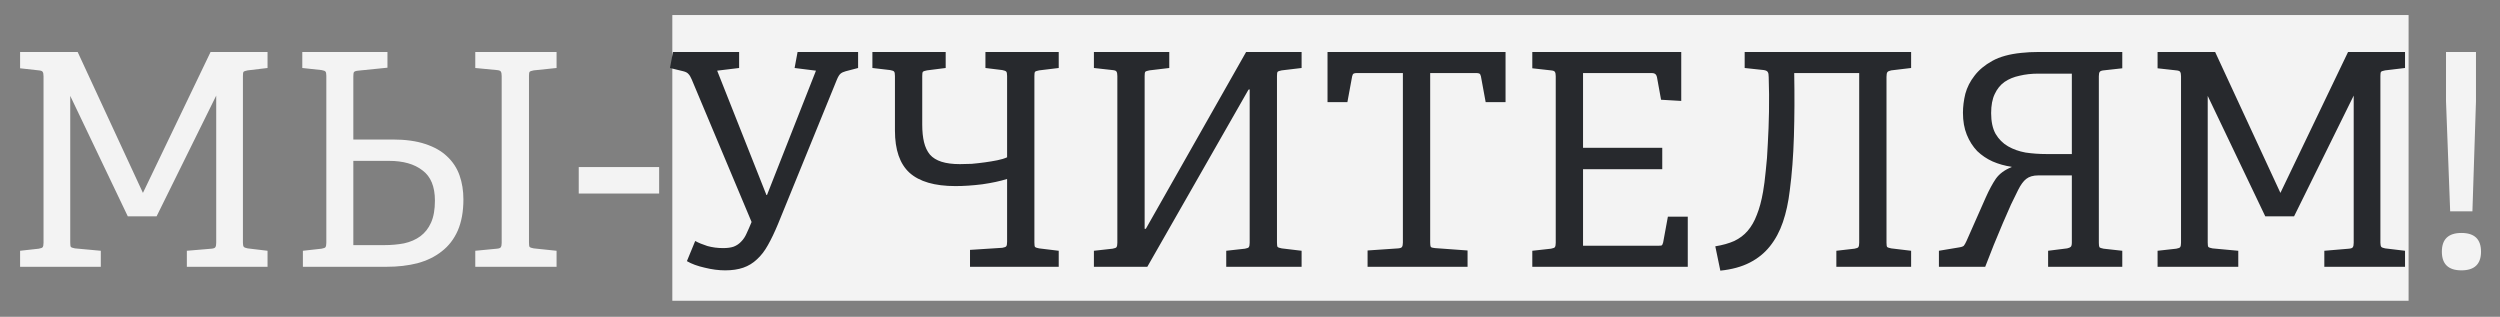 <?xml version="1.0" encoding="UTF-8"?> <svg xmlns="http://www.w3.org/2000/svg" width="363" height="46" viewBox="0 0 363 46" fill="none"><rect x="0" y="0" width="363" height="46" fill="#808080" stroke="none"/><rect x="97.622" y="2.185" width="252.105" height="41.486" fill="#f3f3f3"></rect><path d="M27.13 38.737V36.411L30.706 36.11C31.021 36.081 31.208 36.009 31.266 35.894C31.352 35.779 31.395 35.564 31.395 35.248V13.88L22.735 31.414H18.557L10.199 13.923V35.205C10.199 35.55 10.227 35.765 10.285 35.851C10.371 35.937 10.572 36.009 10.888 36.066L14.636 36.411V38.737H2.918V36.411L5.632 36.11C5.948 36.052 6.135 35.98 6.192 35.894C6.278 35.779 6.321 35.564 6.321 35.248V11.079C6.321 10.763 6.278 10.548 6.192 10.433C6.135 10.318 5.948 10.246 5.632 10.218L2.918 9.916V7.547H11.276L20.754 28.01L30.576 7.547H38.848V9.873L35.961 10.218C35.645 10.275 35.444 10.347 35.358 10.433C35.301 10.519 35.272 10.72 35.272 11.036V35.248C35.272 35.535 35.315 35.736 35.401 35.851C35.487 35.937 35.674 36.009 35.961 36.066L38.848 36.411V38.737H27.13ZM55.741 35.593C56.804 35.593 57.78 35.506 58.671 35.334C59.59 35.133 60.38 34.788 61.04 34.3C61.701 33.812 62.218 33.151 62.591 32.318C62.964 31.485 63.151 30.423 63.151 29.13C63.151 27.091 62.548 25.626 61.342 24.736C60.164 23.817 58.541 23.358 56.474 23.358H51.304V35.593H55.741ZM43.894 7.547H56.258V9.83L51.993 10.261C51.677 10.29 51.476 10.361 51.39 10.476C51.333 10.562 51.304 10.778 51.304 11.122V20.256H56.99C58.857 20.256 60.437 20.471 61.729 20.902C63.051 21.333 64.113 21.936 64.918 22.711C65.75 23.487 66.353 24.406 66.727 25.468C67.1 26.531 67.287 27.694 67.287 28.958C67.287 30.71 67.014 32.218 66.468 33.482C65.923 34.717 65.147 35.722 64.142 36.497C63.166 37.273 61.988 37.847 60.609 38.221C59.26 38.565 57.766 38.737 56.129 38.737H43.98V36.411L46.694 36.11C47.01 36.052 47.197 35.98 47.254 35.894C47.34 35.779 47.383 35.564 47.383 35.248V10.993C47.383 10.677 47.34 10.476 47.254 10.39C47.197 10.304 47.01 10.232 46.694 10.175L43.894 9.873V7.547ZM69.01 38.737V36.411L72.155 36.11C72.471 36.081 72.658 36.009 72.715 35.894C72.801 35.779 72.844 35.564 72.844 35.248V11.036C72.844 10.72 72.801 10.505 72.715 10.39C72.658 10.275 72.471 10.203 72.155 10.175L69.01 9.873V7.547H80.814V9.873L77.497 10.218C77.181 10.275 76.98 10.347 76.894 10.433C76.837 10.519 76.808 10.72 76.808 11.036V35.205C76.808 35.55 76.837 35.765 76.894 35.851C76.98 35.937 77.181 36.009 77.497 36.066L80.814 36.411V38.737H69.01ZM84.033 28.096V24.262H95.708V28.096H84.033ZM355.764 30.681L355.161 14.698V7.547H359.512V14.698L358.995 30.681H355.764ZM360.244 36.54C360.244 38.35 359.296 39.255 357.401 39.255C355.505 39.255 354.558 38.35 354.558 36.54C354.558 34.731 355.505 33.826 357.401 33.826C359.296 33.826 360.244 34.731 360.244 36.54Z" fill="#f3f3f3"></path><path d="M112.964 32.534C112.476 33.711 111.987 34.731 111.499 35.593C111.04 36.425 110.508 37.115 109.905 37.66C109.331 38.206 108.67 38.608 107.923 38.867C107.177 39.125 106.301 39.255 105.295 39.255C104.348 39.255 103.357 39.125 102.323 38.867C101.289 38.637 100.427 38.321 99.738 37.919L100.944 34.989C101.404 35.248 101.993 35.492 102.711 35.722C103.429 35.923 104.19 36.023 104.994 36.023C105.626 36.023 106.143 35.952 106.545 35.808C106.976 35.636 107.335 35.392 107.622 35.076C107.938 34.76 108.196 34.372 108.397 33.912C108.627 33.424 108.871 32.864 109.13 32.232L100.427 11.51C100.284 11.165 100.126 10.907 99.953 10.735C99.81 10.562 99.566 10.433 99.221 10.347L97.282 9.873L97.713 7.547H107.32V9.873L104.132 10.261L111.284 28.312H111.37L118.478 10.261L115.376 9.873L115.807 7.547H124.596V9.873L122.786 10.347C122.471 10.433 122.226 10.548 122.054 10.692C121.882 10.835 121.709 11.108 121.537 11.51L112.964 32.534ZM140.845 36.282L145.541 35.98C145.857 35.923 146.044 35.851 146.101 35.765C146.187 35.679 146.23 35.463 146.23 35.119V25.985C145.225 26.301 144.019 26.56 142.612 26.761C141.233 26.933 139.941 27.019 138.734 27.019C135.719 27.019 133.493 26.373 132.057 25.081C130.649 23.788 129.946 21.749 129.946 18.963V11.036C129.946 10.692 129.903 10.476 129.816 10.39C129.759 10.304 129.572 10.232 129.256 10.175L126.672 9.873V7.547H137.313V9.873L134.598 10.218C134.283 10.275 134.081 10.347 133.995 10.433C133.938 10.519 133.909 10.72 133.909 11.036V18.102C133.909 19.078 133.995 19.925 134.168 20.643C134.34 21.361 134.627 21.965 135.029 22.453C135.431 22.912 135.991 23.257 136.709 23.487C137.427 23.716 138.318 23.831 139.38 23.831C139.897 23.831 140.472 23.817 141.104 23.788C141.736 23.731 142.367 23.659 142.999 23.573C143.631 23.487 144.234 23.386 144.809 23.271C145.383 23.156 145.857 23.013 146.23 22.84V11.036C146.23 10.692 146.187 10.476 146.101 10.39C146.015 10.304 145.828 10.232 145.541 10.175L143.085 9.873V7.547H153.727V9.873L150.883 10.218C150.567 10.275 150.366 10.347 150.28 10.433C150.223 10.519 150.194 10.72 150.194 11.036V35.205C150.194 35.55 150.223 35.765 150.28 35.851C150.366 35.937 150.567 36.009 150.883 36.066L153.727 36.411V38.737H140.845V36.282ZM178.05 38.737V36.411L180.764 36.11C181.08 36.052 181.266 35.98 181.324 35.894C181.41 35.779 181.453 35.564 181.453 35.248V12.975L181.281 13.018L166.59 38.737H158.835V36.411L161.55 36.11C161.865 36.052 162.052 35.98 162.11 35.894C162.196 35.779 162.239 35.564 162.239 35.248V11.036C162.239 10.72 162.196 10.505 162.11 10.39C162.052 10.275 161.865 10.203 161.55 10.175L158.835 9.873V7.547H169.778V9.873L166.892 10.218C166.576 10.275 166.375 10.347 166.288 10.433C166.231 10.519 166.202 10.72 166.202 11.036V33.223H166.375L180.936 7.547H188.992V9.873L186.106 10.218C185.79 10.275 185.589 10.347 185.503 10.433C185.445 10.519 185.417 10.72 185.417 11.036V35.205C185.417 35.55 185.445 35.765 185.503 35.851C185.589 35.937 185.79 36.009 186.106 36.066L188.992 36.411V38.737H178.05ZM198.572 38.737V36.368L203.009 36.066C203.325 36.038 203.512 35.966 203.569 35.851C203.655 35.736 203.699 35.521 203.699 35.205V10.605H197.021C196.791 10.605 196.633 10.634 196.547 10.692C196.461 10.72 196.389 10.85 196.332 11.079L195.642 14.827H192.756V7.547H218.605V14.827H215.718L215.029 11.079C214.971 10.85 214.9 10.72 214.814 10.692C214.727 10.634 214.569 10.605 214.34 10.605H207.662V35.205C207.662 35.521 207.691 35.736 207.748 35.851C207.834 35.937 208.035 35.995 208.351 36.023L213.09 36.368V38.737H198.572ZM222.49 38.737V36.411L225.204 36.11C225.52 36.052 225.706 35.98 225.764 35.894C225.85 35.779 225.893 35.564 225.893 35.248V11.079C225.893 10.763 225.85 10.548 225.764 10.433C225.706 10.318 225.52 10.246 225.204 10.218L222.49 9.916V7.547H244.117V14.655L241.187 14.483L240.584 11.165C240.498 10.792 240.254 10.605 239.852 10.605H229.857V21.462H241.359V24.564H229.857V35.679H240.799C241.029 35.679 241.187 35.664 241.273 35.636C241.359 35.578 241.431 35.435 241.489 35.205L242.178 31.457H245.064V38.737H222.49ZM266.638 38.737V36.411L269.266 36.11C269.582 36.052 269.769 35.98 269.826 35.894C269.912 35.779 269.955 35.564 269.955 35.248V10.605H260.52C260.578 13.851 260.564 16.91 260.477 19.782C260.391 22.654 260.19 25.282 259.874 27.666C259.673 29.36 259.343 30.882 258.883 32.232C258.424 33.582 257.792 34.76 256.988 35.765C256.212 36.741 255.236 37.531 254.058 38.134C252.881 38.737 251.459 39.125 249.793 39.298L249.061 35.765C250.123 35.593 251.043 35.334 251.818 34.989C252.593 34.616 253.24 34.128 253.757 33.525C254.302 32.893 254.748 32.117 255.092 31.198C255.466 30.279 255.767 29.159 255.997 27.838C256.141 27.034 256.27 26.029 256.385 24.822C256.528 23.616 256.629 22.295 256.686 20.859C256.772 19.394 256.83 17.843 256.859 16.206C256.887 14.54 256.873 12.874 256.815 11.209C256.815 10.835 256.772 10.591 256.686 10.476C256.629 10.333 256.442 10.232 256.126 10.175L253.326 9.873V7.547H277.494V9.873L274.608 10.218C274.321 10.275 274.134 10.361 274.048 10.476C273.962 10.591 273.919 10.821 273.919 11.165V35.205C273.919 35.55 273.947 35.765 274.005 35.851C274.091 35.937 274.292 36.009 274.608 36.066L277.494 36.411V38.737H266.638ZM281.531 36.411L284.374 35.937C284.776 35.88 285.035 35.794 285.15 35.679C285.265 35.535 285.394 35.305 285.538 34.989L288.338 28.657C288.826 27.565 289.314 26.66 289.803 25.942C290.32 25.224 291.081 24.664 292.086 24.262V24.219C291.109 24.076 290.19 23.817 289.329 23.444C288.496 23.07 287.749 22.568 287.088 21.936C286.457 21.275 285.954 20.485 285.581 19.566C285.207 18.647 285.021 17.585 285.021 16.378C285.021 15.488 285.135 14.569 285.365 13.621C285.624 12.673 286.069 11.797 286.701 10.993C287.333 10.16 288.194 9.442 289.286 8.839C290.377 8.236 291.784 7.848 293.508 7.676C294.283 7.59 295.13 7.547 296.049 7.547H308.155V9.916L305.441 10.218C305.154 10.246 304.967 10.318 304.881 10.433C304.795 10.548 304.752 10.763 304.752 11.079V35.248C304.752 35.564 304.781 35.779 304.838 35.894C304.924 35.98 305.125 36.052 305.441 36.11L308.155 36.411V38.737H297.385V36.411L300.142 36.066C300.401 36.009 300.573 35.937 300.659 35.851C300.774 35.765 300.831 35.55 300.831 35.205V25.468H295.963C295.216 25.468 294.628 25.641 294.197 25.985C293.795 26.301 293.407 26.833 293.034 27.579C292.746 28.154 292.402 28.858 292 29.69C291.626 30.523 291.224 31.442 290.793 32.448C290.391 33.424 289.961 34.458 289.501 35.55C289.07 36.641 288.654 37.704 288.252 38.737H281.531V36.411ZM300.831 10.692H295.963C294.987 10.692 294.082 10.792 293.249 10.993C292.416 11.165 291.684 11.467 291.052 11.898C290.449 12.329 289.975 12.917 289.63 13.664C289.286 14.382 289.113 15.301 289.113 16.421C289.113 17.656 289.329 18.662 289.76 19.437C290.219 20.213 290.822 20.816 291.569 21.247C292.316 21.677 293.163 21.979 294.111 22.151C295.087 22.295 296.092 22.367 297.126 22.367H300.831V10.692ZM337.492 38.737V36.411L341.068 36.11C341.384 36.081 341.57 36.009 341.628 35.894C341.714 35.779 341.757 35.564 341.757 35.248V13.88L333.098 31.414H328.919L320.561 13.923V35.205C320.561 35.55 320.59 35.765 320.647 35.851C320.733 35.937 320.934 36.009 321.25 36.066L324.998 36.411V38.737H313.28V36.411L315.994 36.11C316.31 36.052 316.497 35.98 316.554 35.894C316.641 35.779 316.684 35.564 316.684 35.248V11.079C316.684 10.763 316.641 10.548 316.554 10.433C316.497 10.318 316.31 10.246 315.994 10.218L313.28 9.916V7.547H321.638L331.116 28.01L340.938 7.547H349.21V9.873L346.324 10.218C346.008 10.275 345.807 10.347 345.72 10.433C345.663 10.519 345.634 10.72 345.634 11.036V35.248C345.634 35.535 345.677 35.736 345.764 35.851C345.85 35.937 346.036 36.009 346.324 36.066L349.21 36.411V38.737H337.492Z" fill="#27292d"></path></svg> 